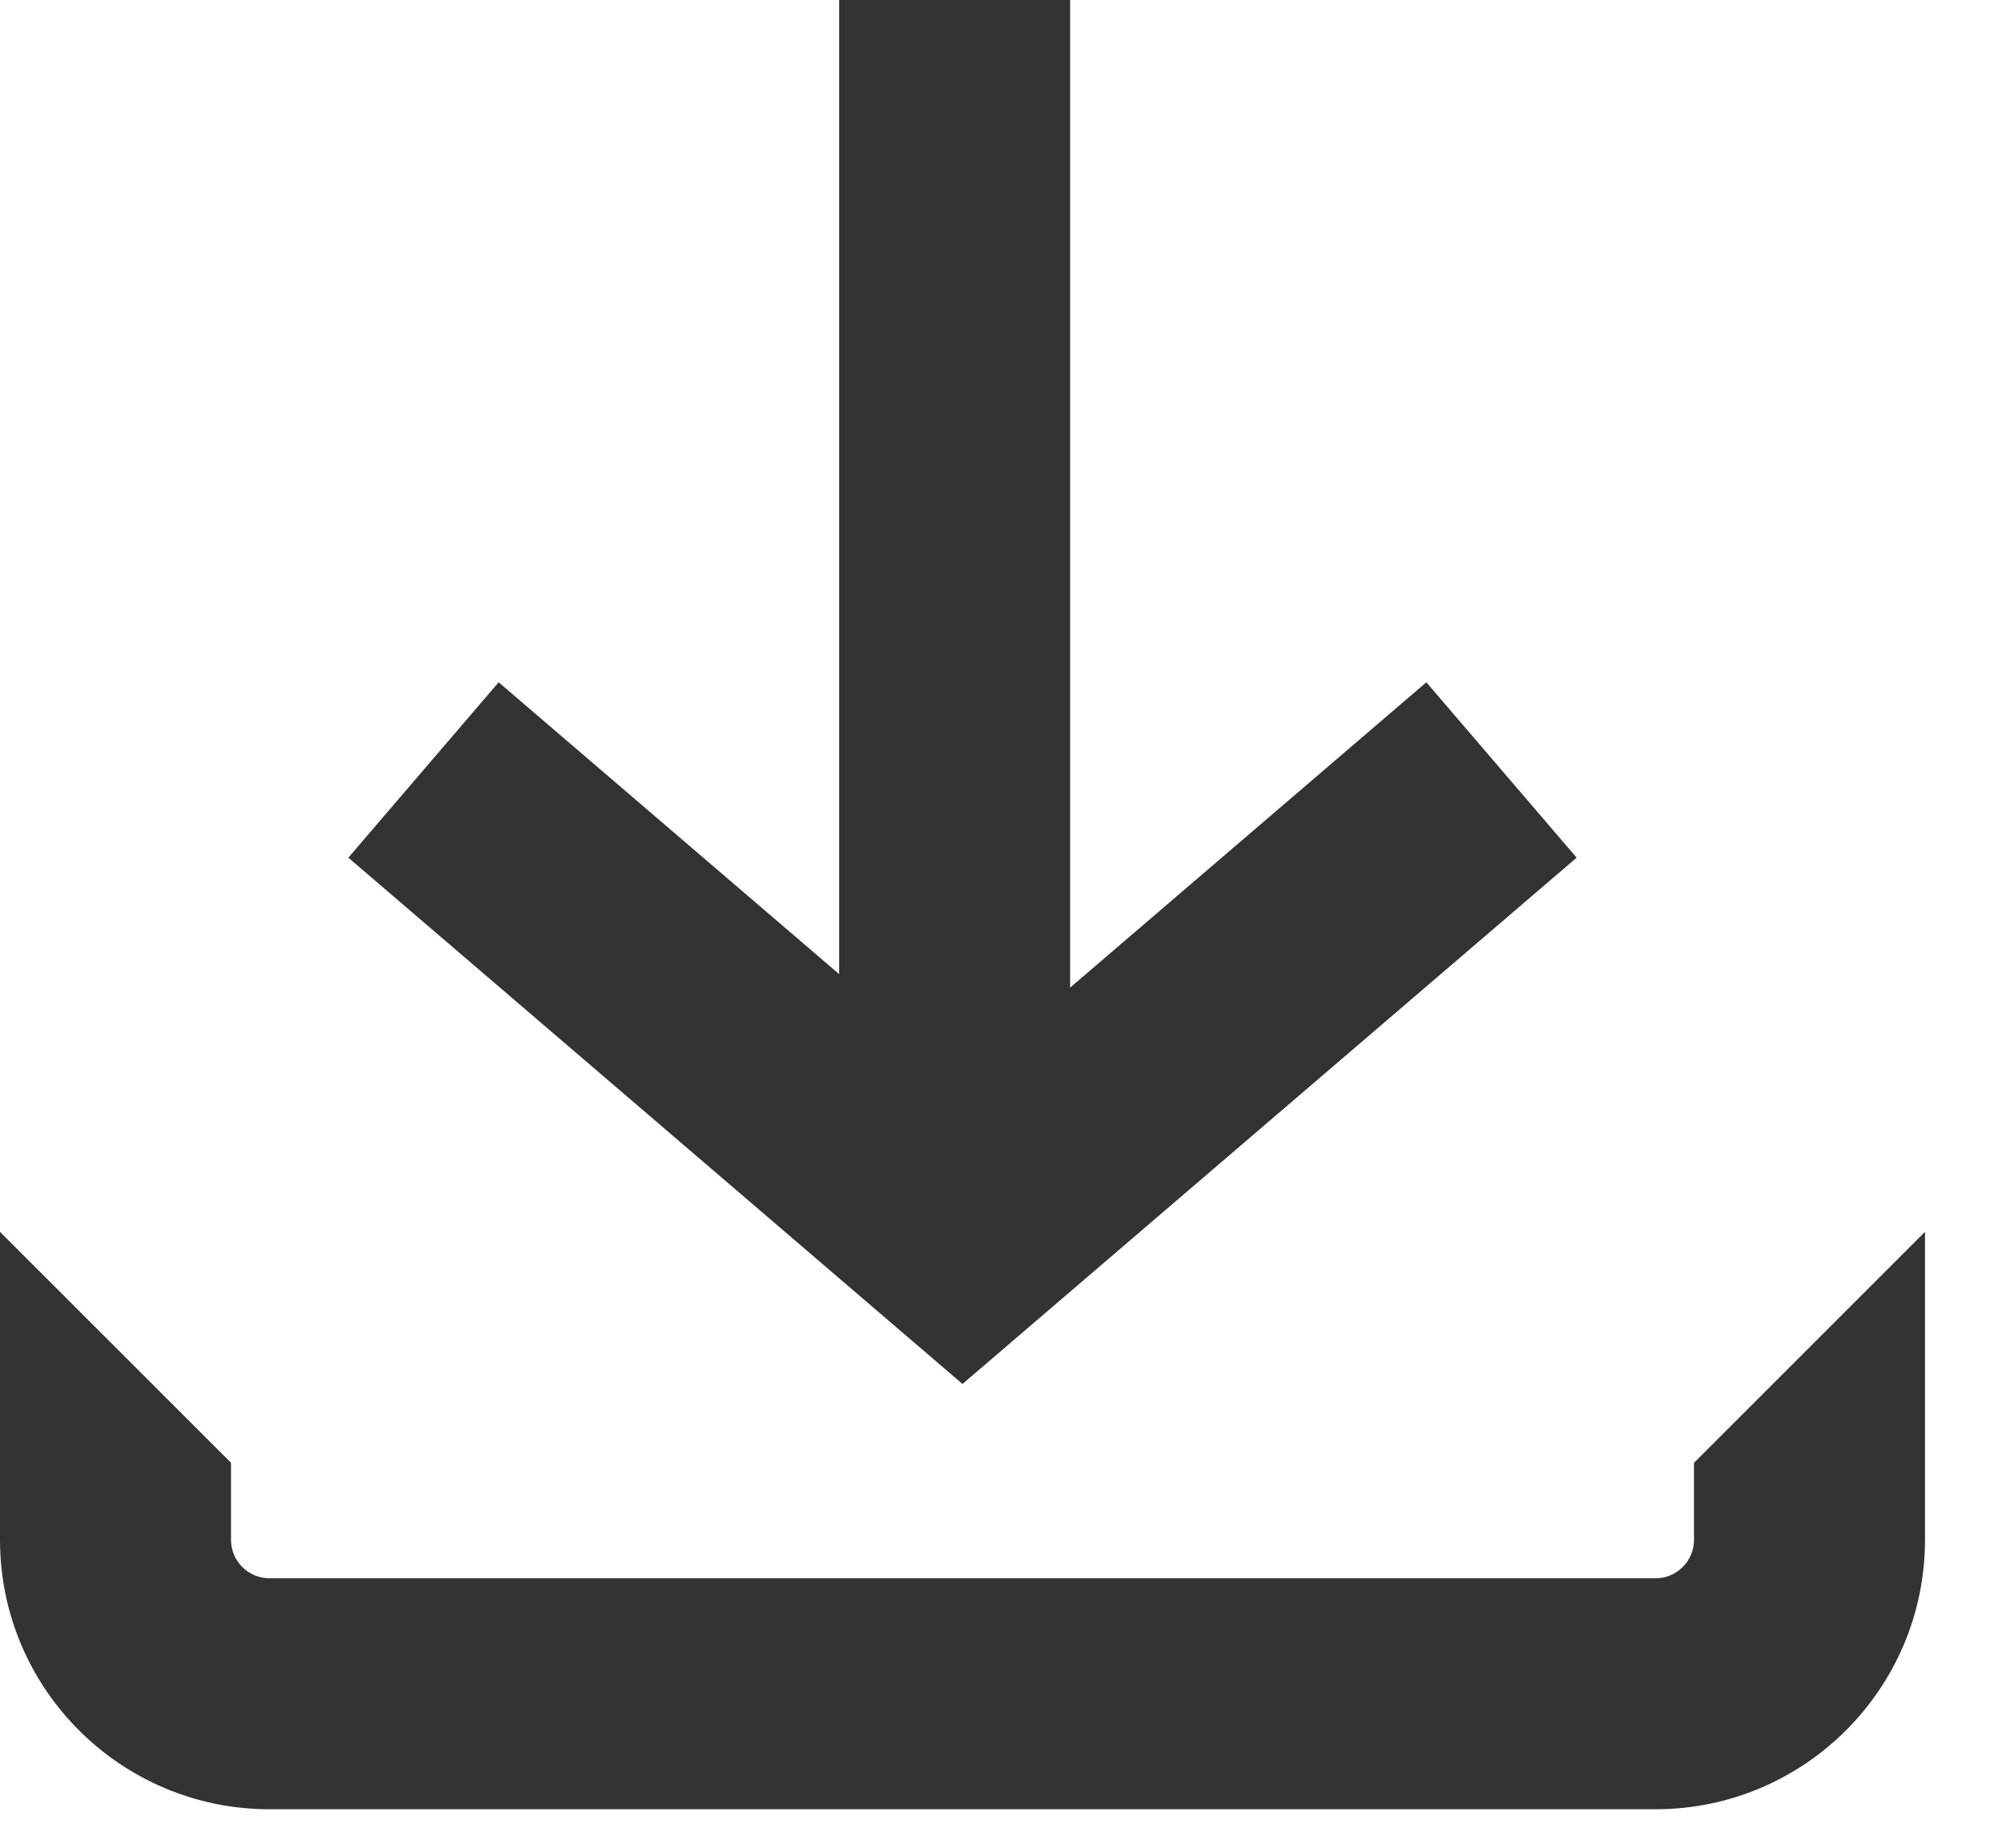<svg width="13" height="12" viewBox="0 0 13 12" fill="none" xmlns="http://www.w3.org/2000/svg">
<path fill-rule="evenodd" clip-rule="evenodd" d="M1.5 9.5V10C1.5 10.138 1.612 10.25 1.75 10.25H10.75C10.888 10.25 11 10.138 11 10V9.5L12.5 8V10C12.5 10.966 11.716 11.75 10.75 11.75H1.75C0.784 11.75 0 10.966 0 10V8L1.5 9.5Z" fill="#333333"/>
<path fill-rule="evenodd" clip-rule="evenodd" d="M6.25 8.988L10.238 5.57L9.262 4.431L6.25 7.013L3.238 4.431L2.262 5.57L6.25 8.988Z" fill="#333333"/>
<path fill-rule="evenodd" clip-rule="evenodd" d="M5.449 8L5.449 -6.55682e-08L6.949 0L6.949 8L5.449 8Z" fill="#333333"/>
</svg>
